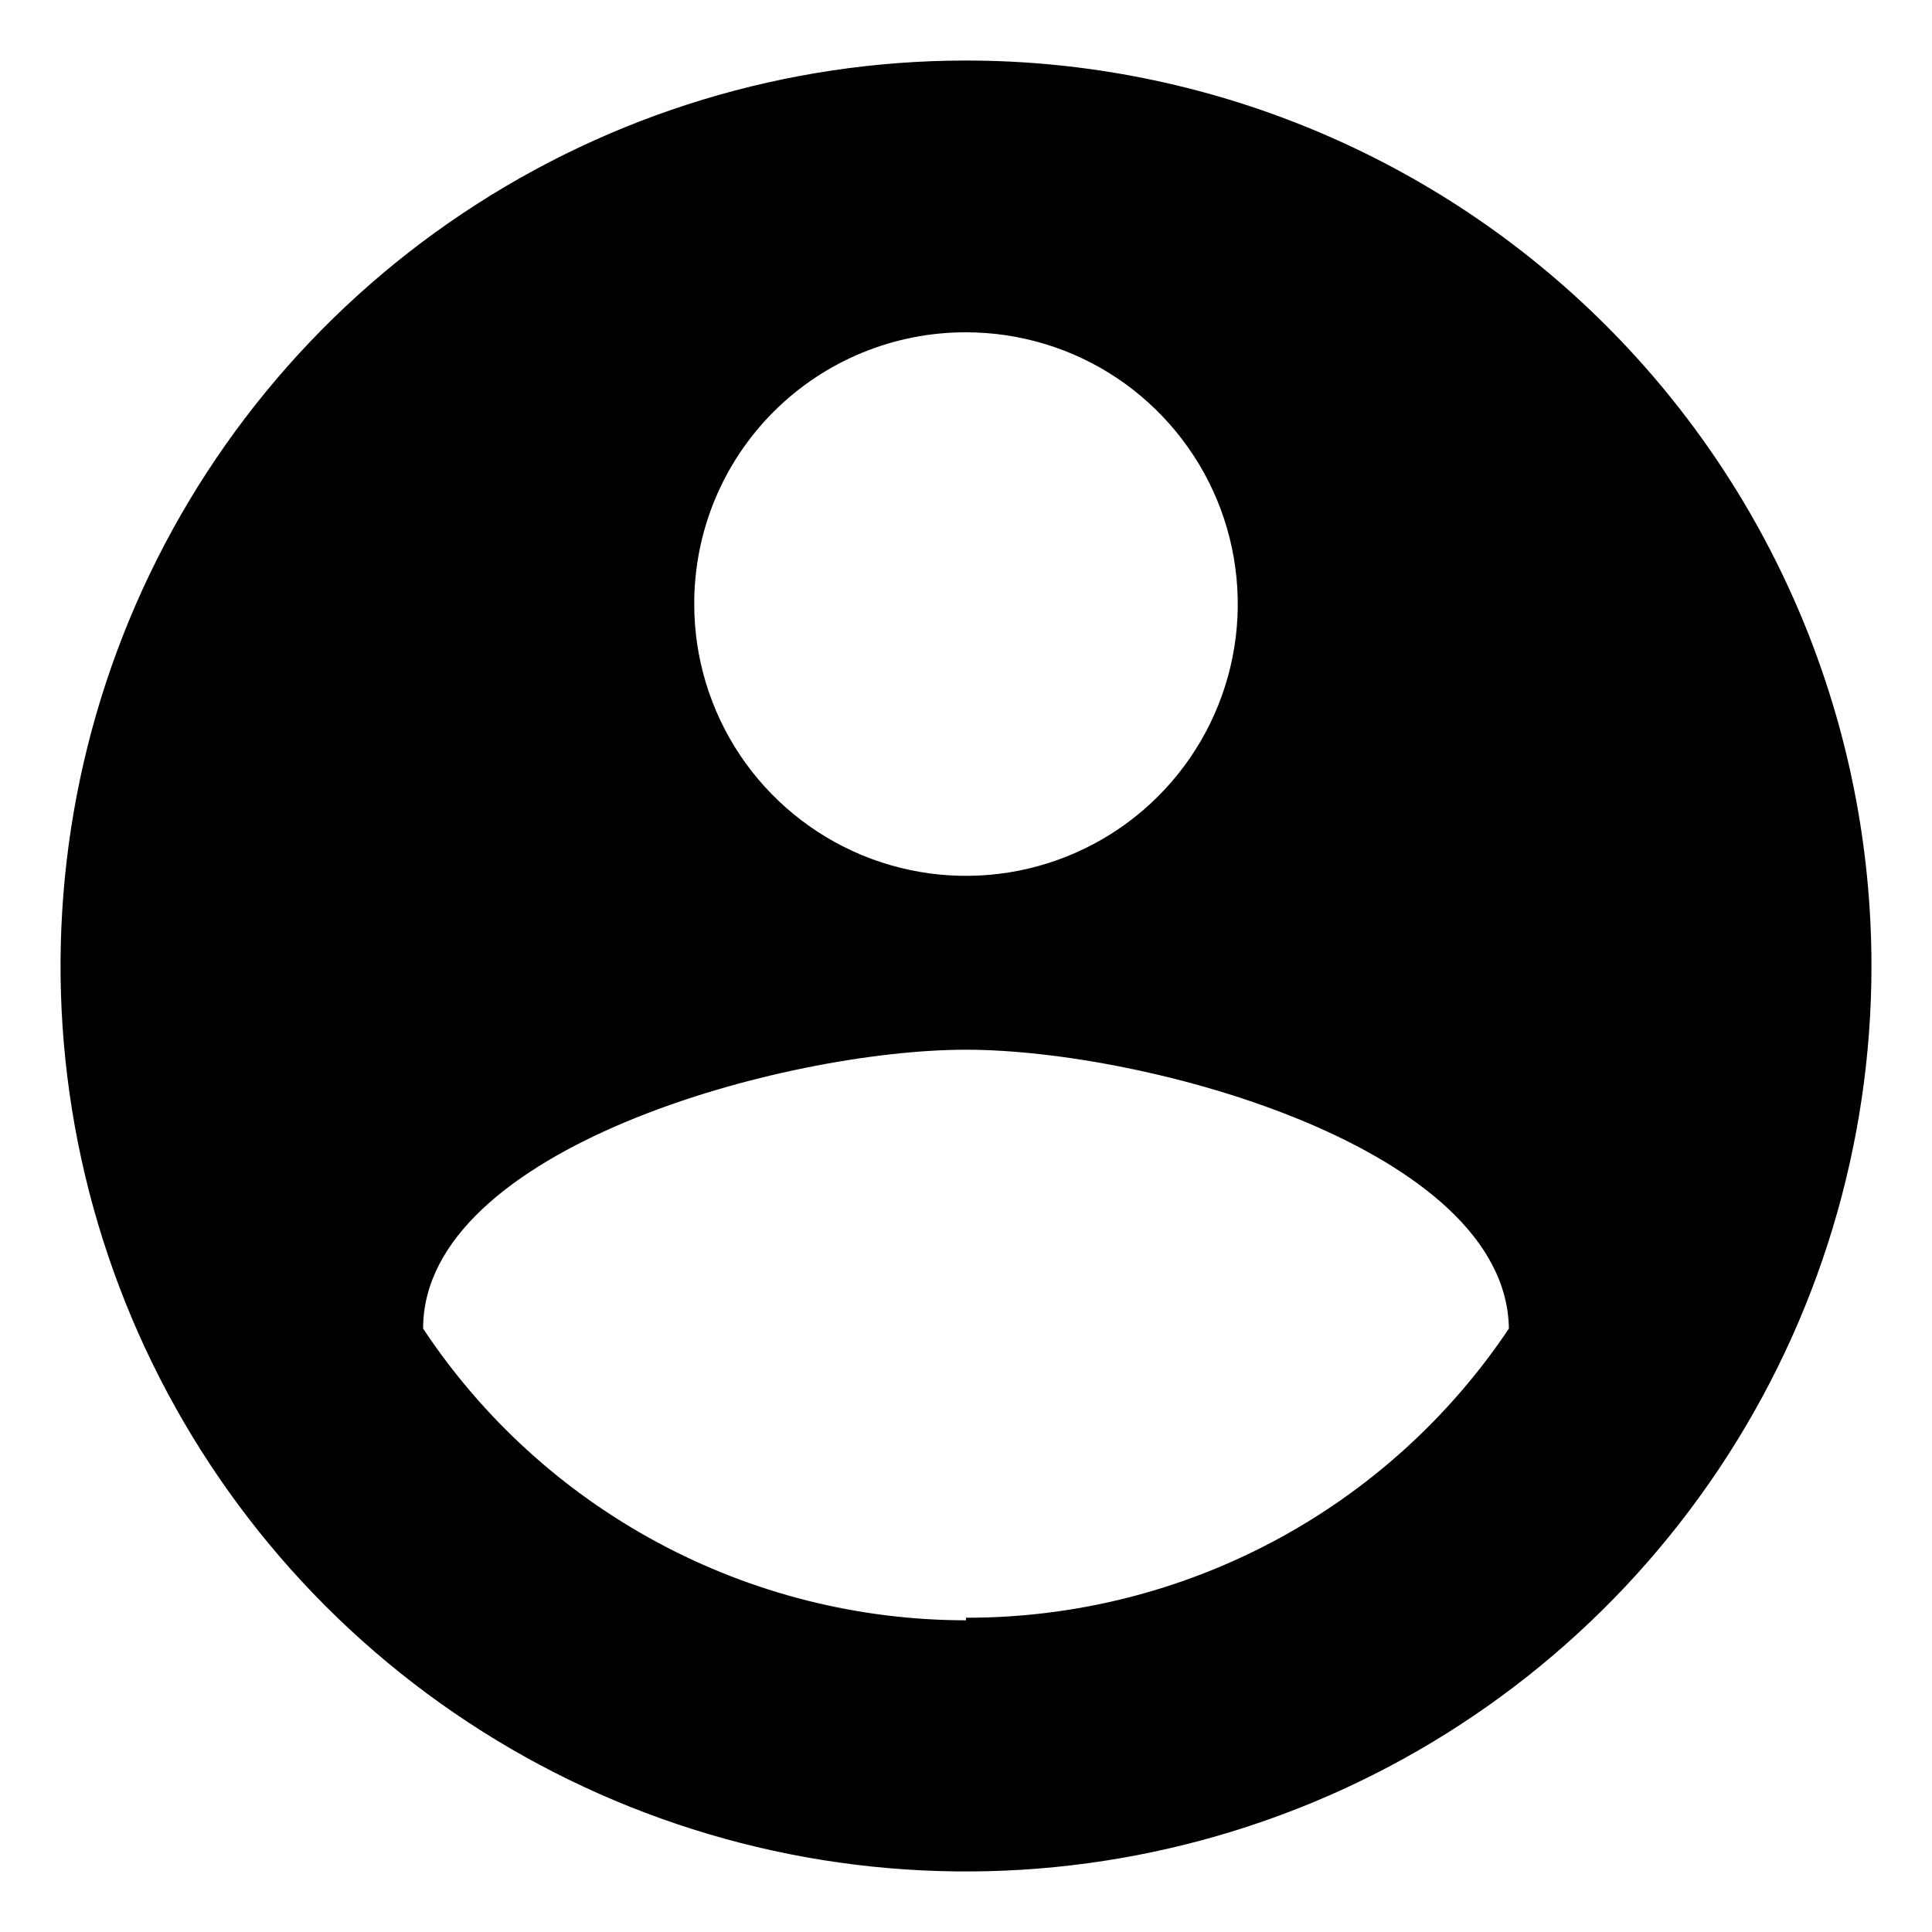 <svg width="30" height="30" viewBox="0 0 30 30" fill="none" xmlns="http://www.w3.org/2000/svg">
<path d="M15 0.94C12.219 0.94 9.501 1.765 7.189 3.31C4.876 4.854 3.074 7.05 2.01 9.619C0.946 12.189 0.668 15.016 1.21 17.743C1.753 20.47 3.092 22.976 5.058 24.942C7.024 26.908 9.53 28.247 12.257 28.79C14.984 29.332 17.811 29.054 20.381 27.99C22.95 26.926 25.145 25.123 26.69 22.811C28.235 20.499 29.06 17.781 29.06 15C29.06 11.271 27.579 7.695 24.942 5.058C22.305 2.421 18.729 0.94 15 0.94ZM15 5.16C15.835 5.16 16.651 5.407 17.345 5.871C18.038 6.335 18.579 6.994 18.899 7.765C19.218 8.536 19.302 9.385 19.139 10.203C18.976 11.022 18.574 11.774 17.984 12.364C17.394 12.954 16.642 13.356 15.823 13.519C15.005 13.682 14.156 13.598 13.385 13.279C12.614 12.959 11.955 12.418 11.491 11.725C11.027 11.03 10.78 10.215 10.78 9.38C10.779 8.825 10.887 8.276 11.098 7.764C11.31 7.251 11.621 6.785 12.013 6.393C12.405 6.001 12.871 5.69 13.383 5.479C13.896 5.267 14.445 5.159 15 5.16ZM15 25.16C13.33 25.159 11.687 24.745 10.216 23.954C8.745 23.164 7.492 22.022 6.57 20.63C6.57 17.83 12.19 16.3 15 16.3C17.81 16.3 23.39 17.83 23.43 20.63C22.503 22.015 21.249 23.149 19.778 23.932C18.307 24.715 16.666 25.123 15 25.12V25.16Z" fill="black"/>
</svg>
